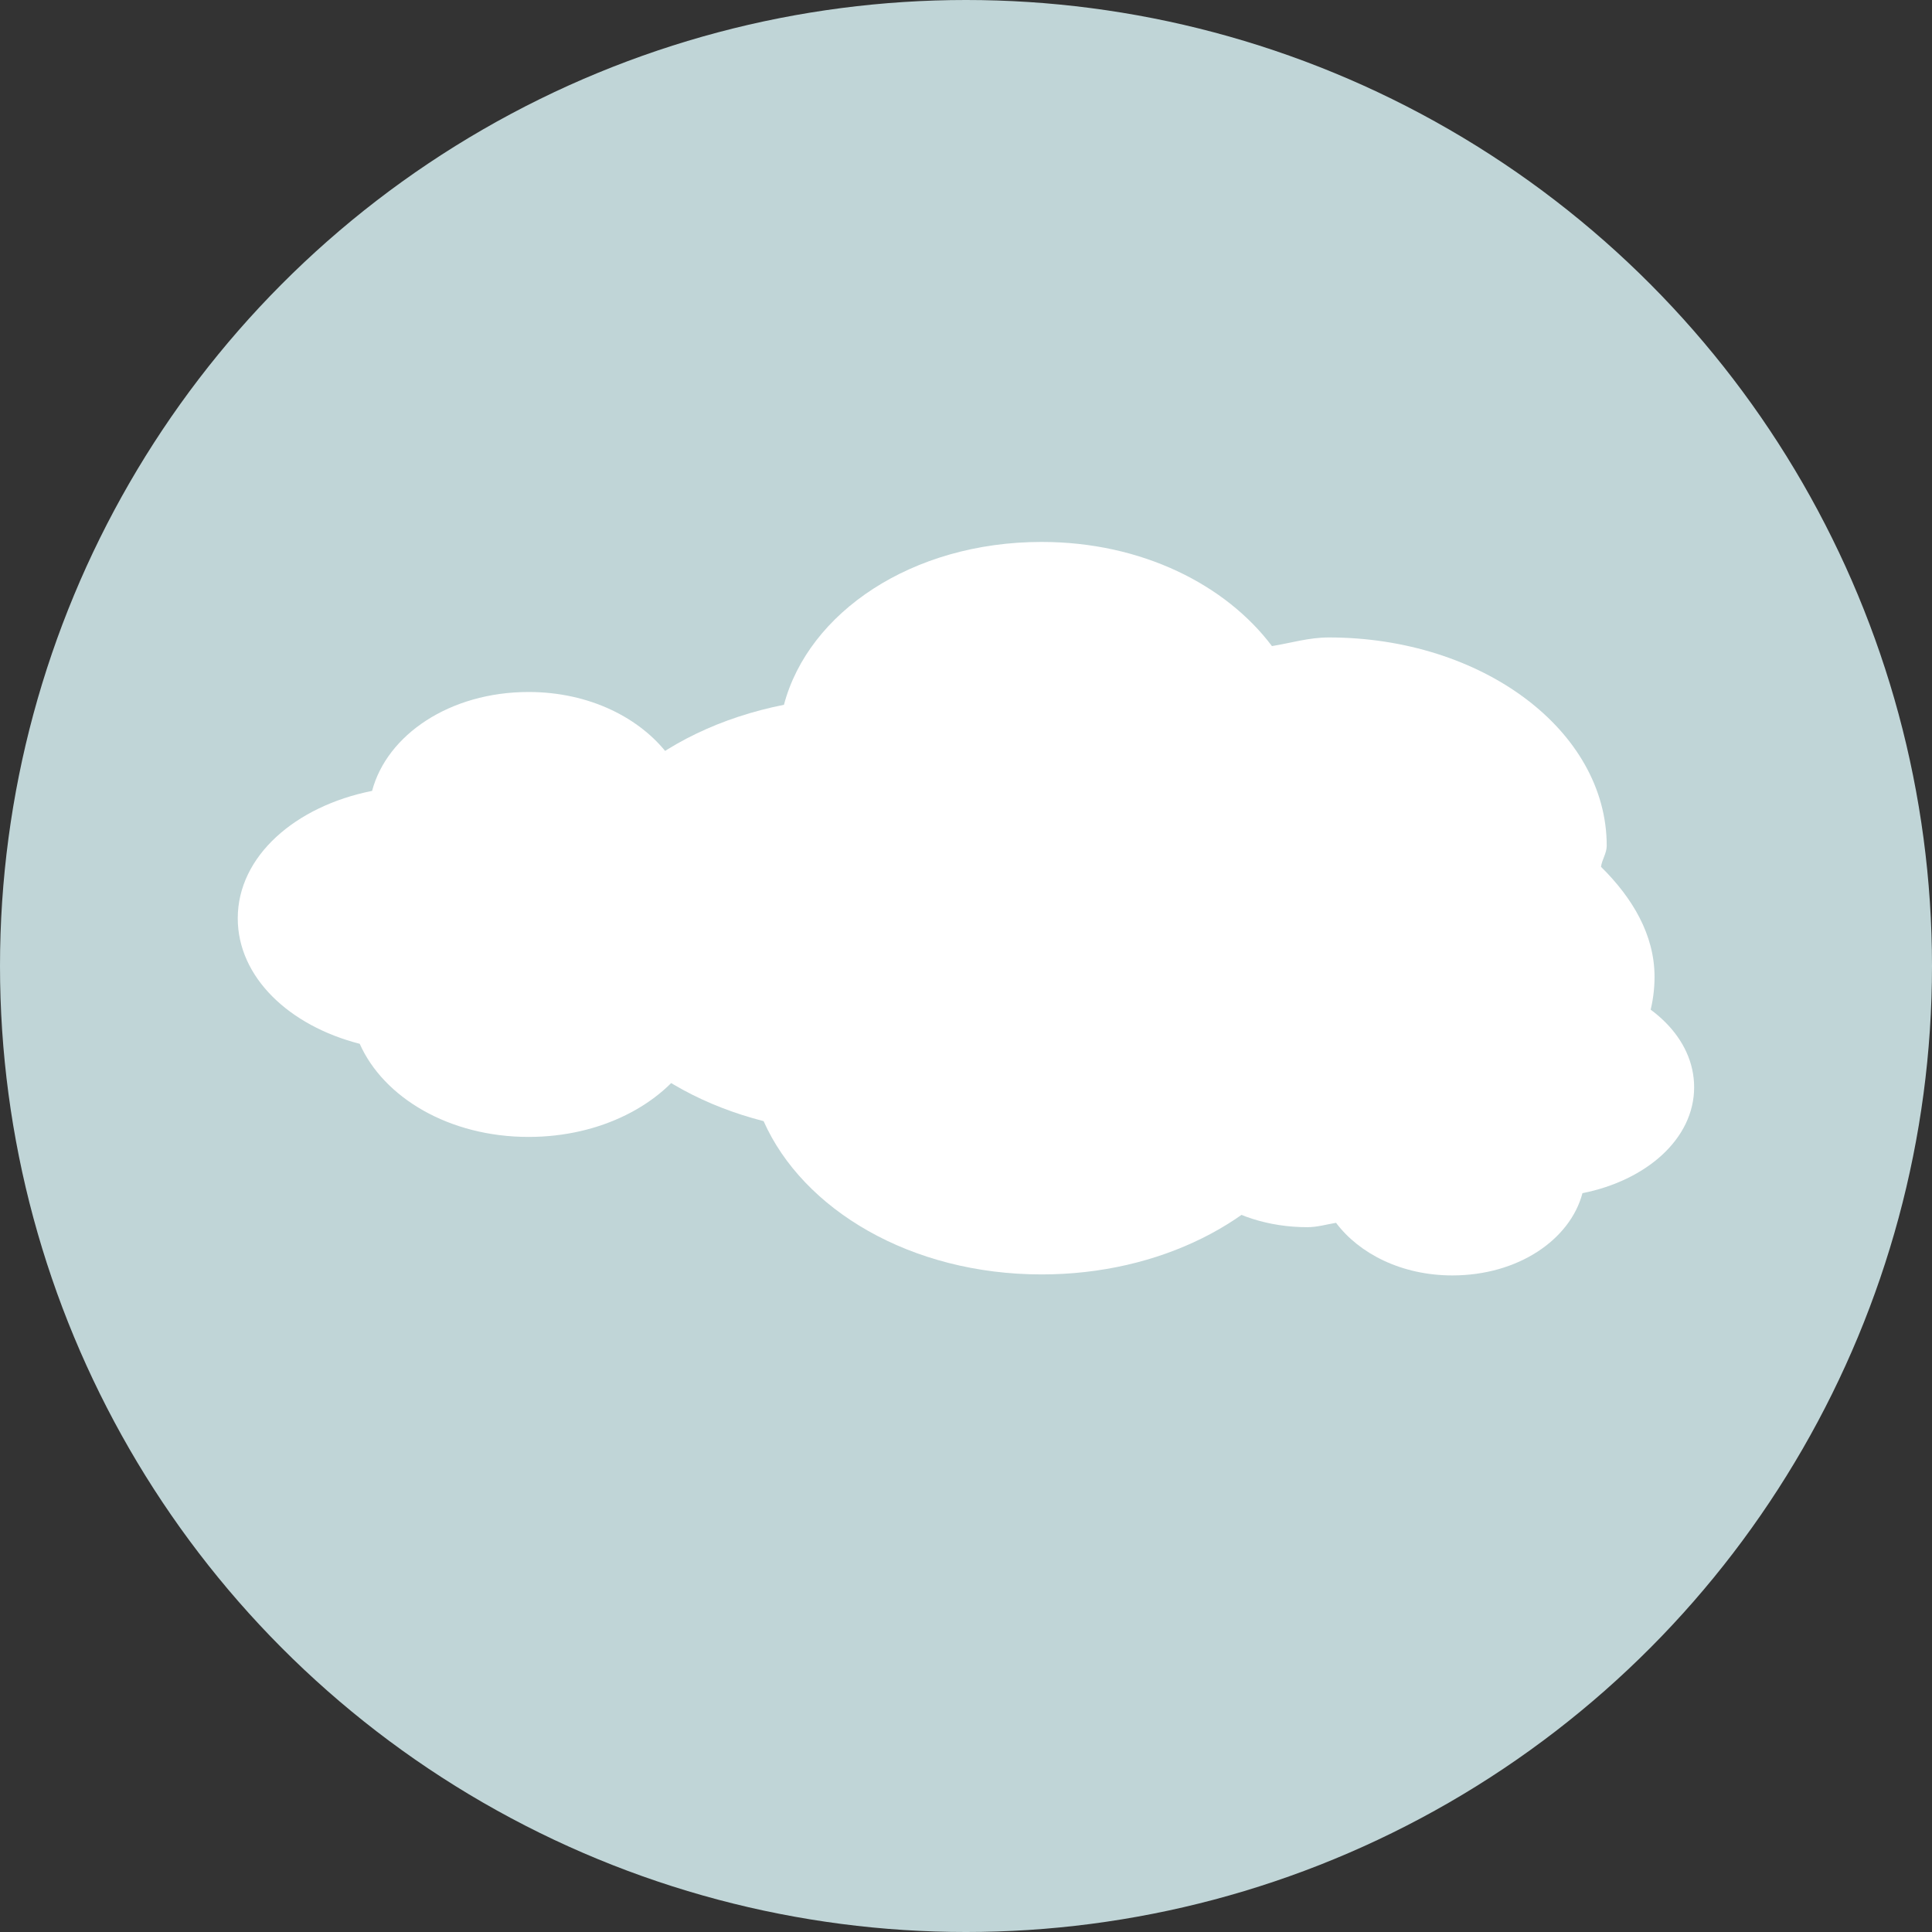 <?xml version="1.0" encoding="iso-8859-1"?>
<!-- Generator: Adobe Illustrator 19.0.0, SVG Export Plug-In . SVG Version: 6.00 Build 0)  -->
<svg version="1.1" id="Layer_1" xmlns="http://www.w3.org/2000/svg" xmlns:xlink="http://www.w3.org/1999/xlink" x="0px" y="0px"
	 viewBox="0 0 473.931 473.931" style="enable-background:new 0 0 473.931 473.931;" xml:space="preserve">
<rect x="0" y="0" width="473.931" height="473.931" fill="#333333" stroke="none"/>
<circle style="fill:#C0D5D7;" cx="236.966" cy="236.966" r="236.966"/>
<g>
	<path style="fill:#FFFFFF;" d="M392.735,212.633c0.239-1.781,1.403-3.315,1.403-5.167c0-28.213-30.51-51.094-68.164-51.094
		c-4.924,0-9.31,1.366-13.957,2.118c-11.285-14.997-31.88-25.549-56.501-25.549c-31.884,0-57.223,17.343-63.21,39.951
		c-30.922,6.136-54.248,26.32-54.248,51.457c0,23.805,20.8,43.408,49.257,50.671c9.646,21.702,36.082,37.605,68.201,37.605
		c29.137,0,53.833-13.048,65.496-31.569c7.484,2.5,15.671,3.981,24.389,3.981c33.384,0,60.467-20.314,60.467-45.406
		C405.869,229.325,400.462,220.262,392.735,212.633z"/>
	<path style="fill:#FFFFFF;" d="M213.03,218.156c0.146-1.081,0.849-2.017,0.849-3.139c0-17.141-18.533-31.042-41.406-31.042
		c-2.997,0-5.658,0.834-8.479,1.291c-6.855-9.111-19.36-15.517-34.319-15.517c-19.367,0-34.765,10.529-38.398,24.262
		c-18.784,3.734-32.954,15.989-32.954,31.259c0,14.458,12.636,26.364,29.919,30.78c5.86,13.182,21.915,22.843,41.429,22.843
		c17.699,0,32.695-7.925,39.779-19.177c4.554,1.515,9.523,2.417,14.821,2.417c20.273,0,36.729-12.344,36.729-27.581
		C221.003,228.292,217.722,222.788,213.03,218.156z"/>
	<path style="fill:#FFFFFF;" d="M286.974,272.625c-0.123,0.898-0.707,1.68-0.707,2.608c0,14.252,15.412,25.803,34.428,25.803
		c2.485,0,4.7-0.692,7.046-1.07c5.691,7.573,16.093,12.902,28.531,12.902c16.101,0,28.898-8.756,31.913-20.176
		c15.618-3.102,27.397-13.291,27.397-25.983c0-12.022-10.503-21.919-24.868-25.594c-4.876-10.956-18.226-18.986-34.443-18.986
		c-14.72,0-27.188,6.586-33.07,15.94c-3.787-1.257-7.914-2.009-12.322-2.009c-16.86,0-30.54,10.26-30.54,22.926
		C280.336,264.198,283.072,268.771,286.974,272.625z"/>
</g>
<g>
</g>
<g>
</g>
<g>
</g>
<g>
</g>
<g>
</g>
<g>
</g>
<g>
</g>
<g>
</g>
<g>
</g>
<g>
</g>
<g>
</g>
<g>
</g>
<g>
</g>
<g>
</g>
<g>
</g>
</svg>
